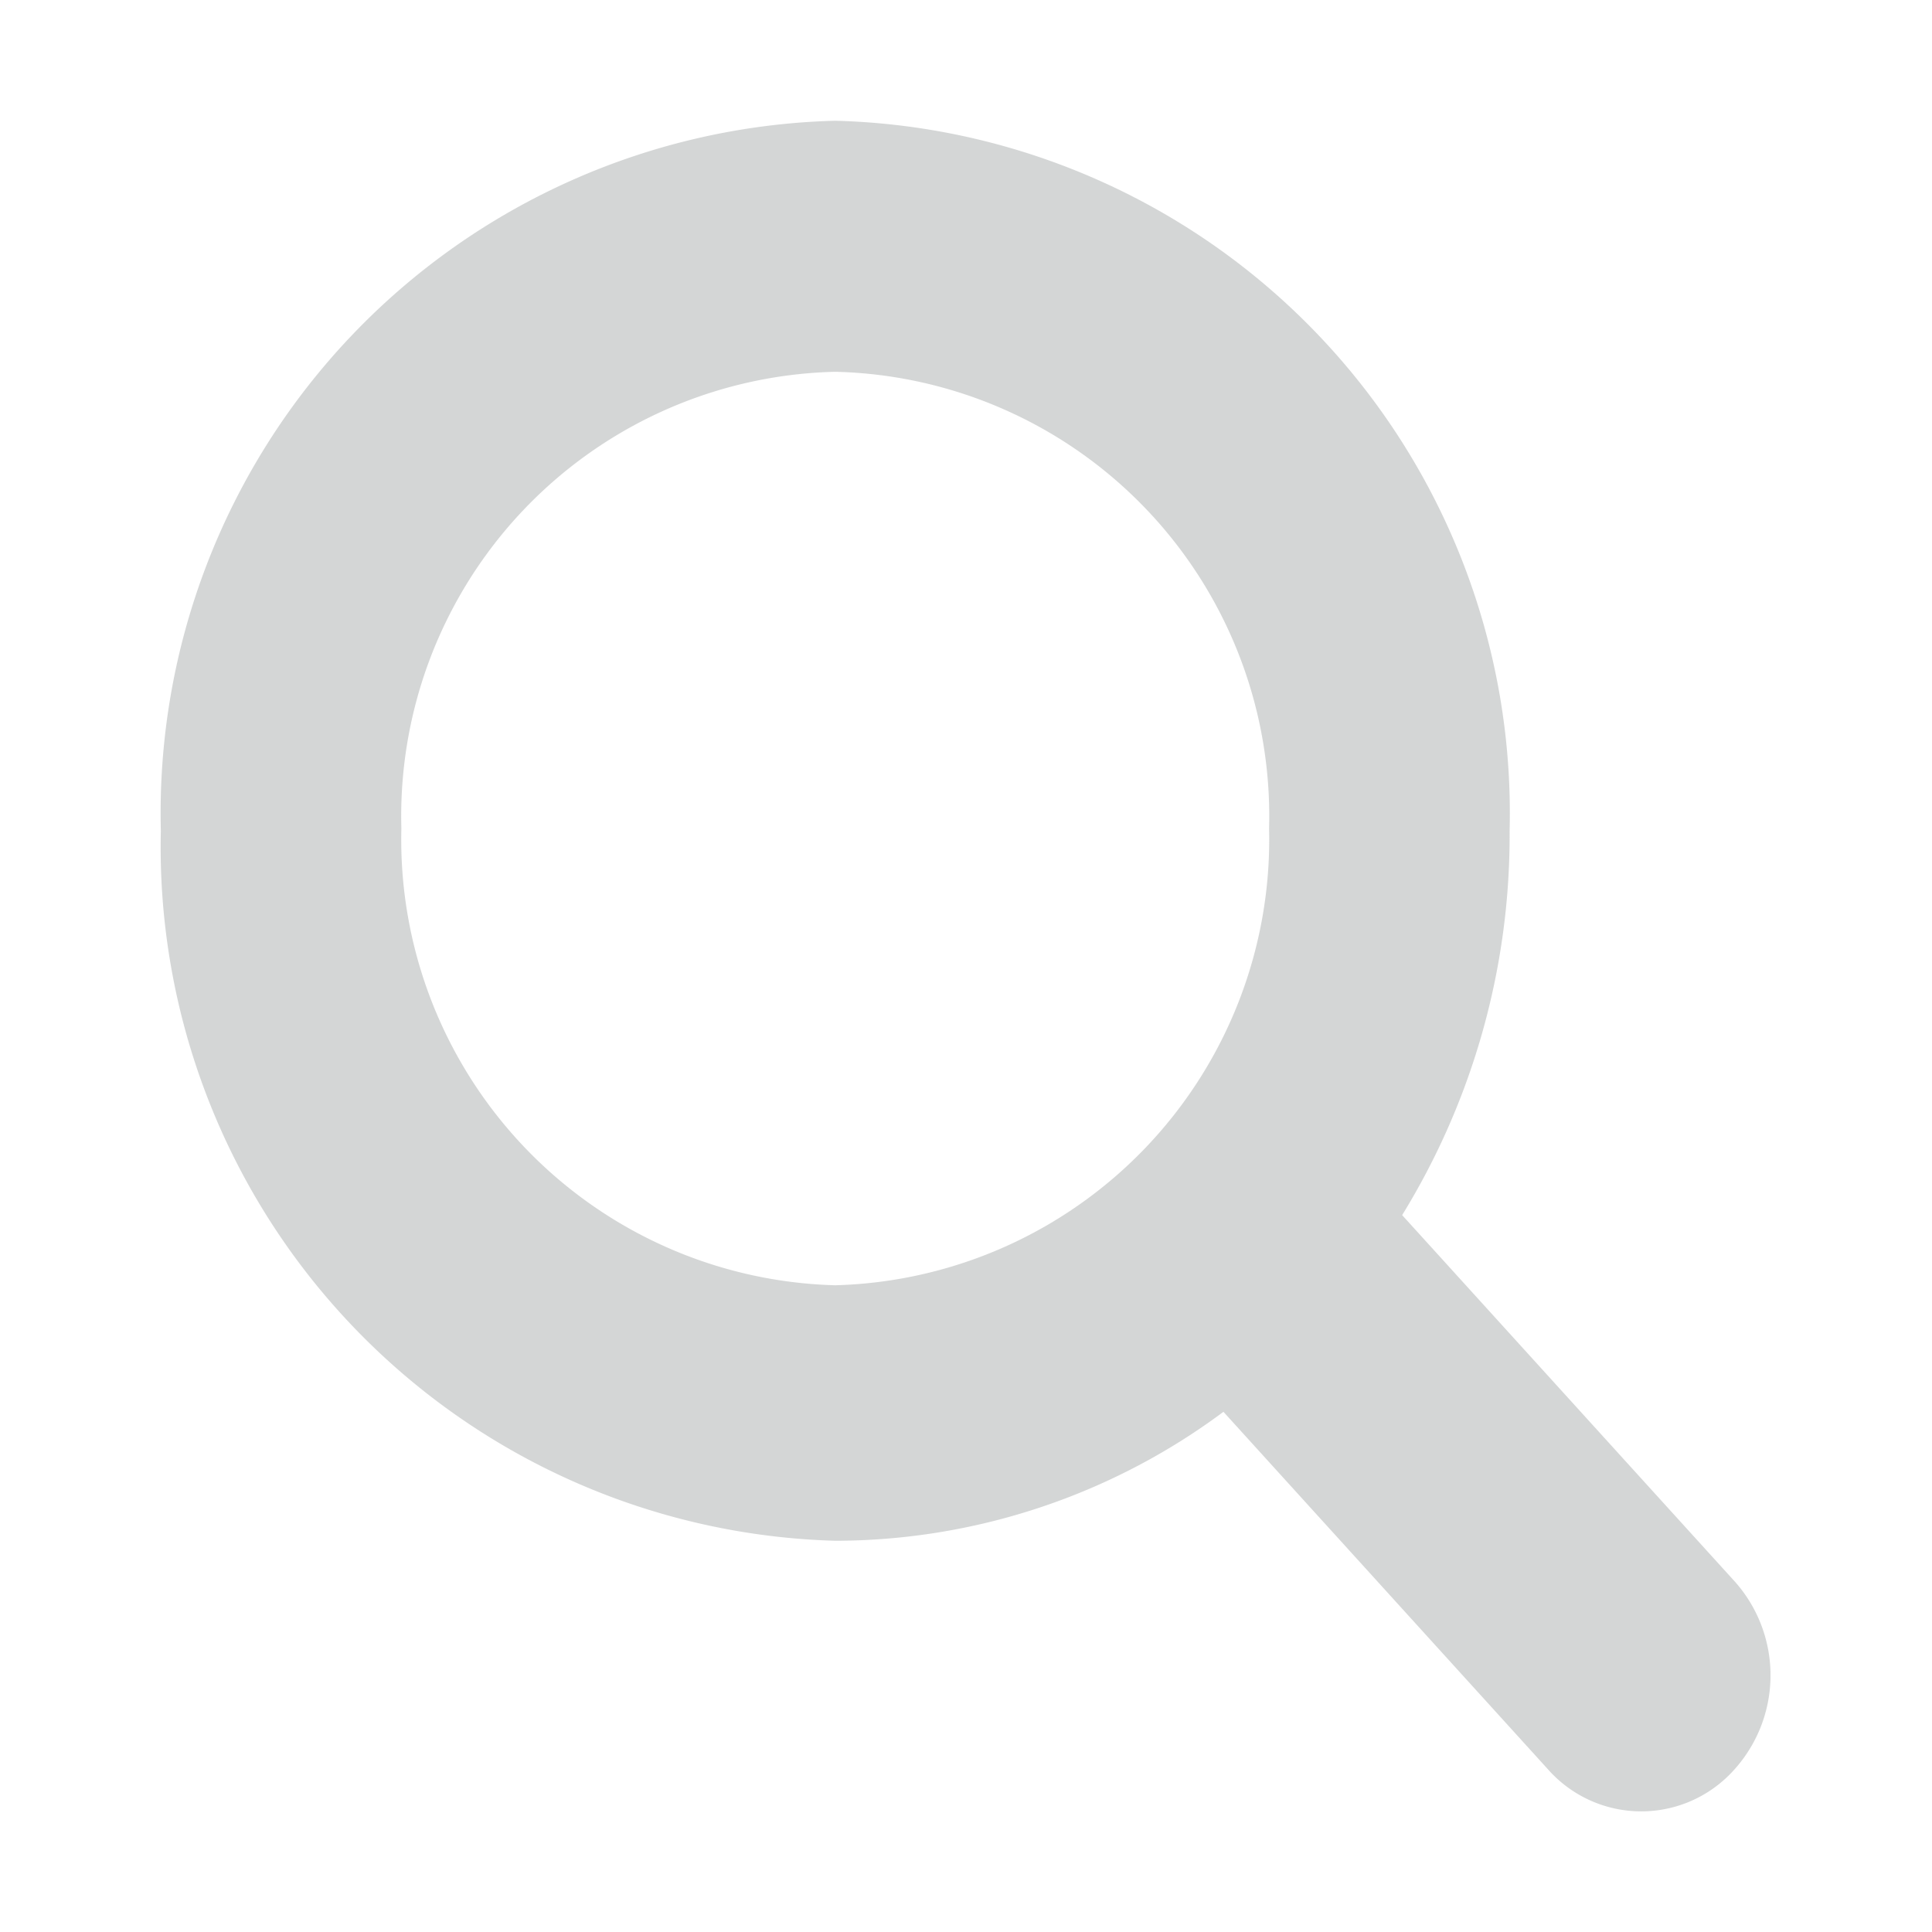 <svg xmlns="http://www.w3.org/2000/svg" width="16" height="16" viewBox="0 0 16 16"><defs><style>.a{fill:none;}.b{fill:#95989a;opacity:0.4;}</style></defs><rect class="a" width="16" height="16"/><path class="b" d="M13.037,12.1,10.28,9.063A6,6,0,0,0,11.17,5.88,5.736,5.736,0,0,0,5.585,0,5.736,5.736,0,0,0,0,5.88a5.748,5.748,0,0,0,5.585,5.88A5.393,5.393,0,0,0,8.8,10.692l2.686,2.959A1.031,1.031,0,0,0,13,13.688,1.167,1.167,0,0,0,13.037,12.1ZM5.585,9.644A3.693,3.693,0,0,1,1.992,5.861,3.681,3.681,0,0,1,5.585,2.079,3.681,3.681,0,0,1,9.178,5.861,3.693,3.693,0,0,1,5.585,9.644Z" transform="translate(1.332 1)"/></svg>